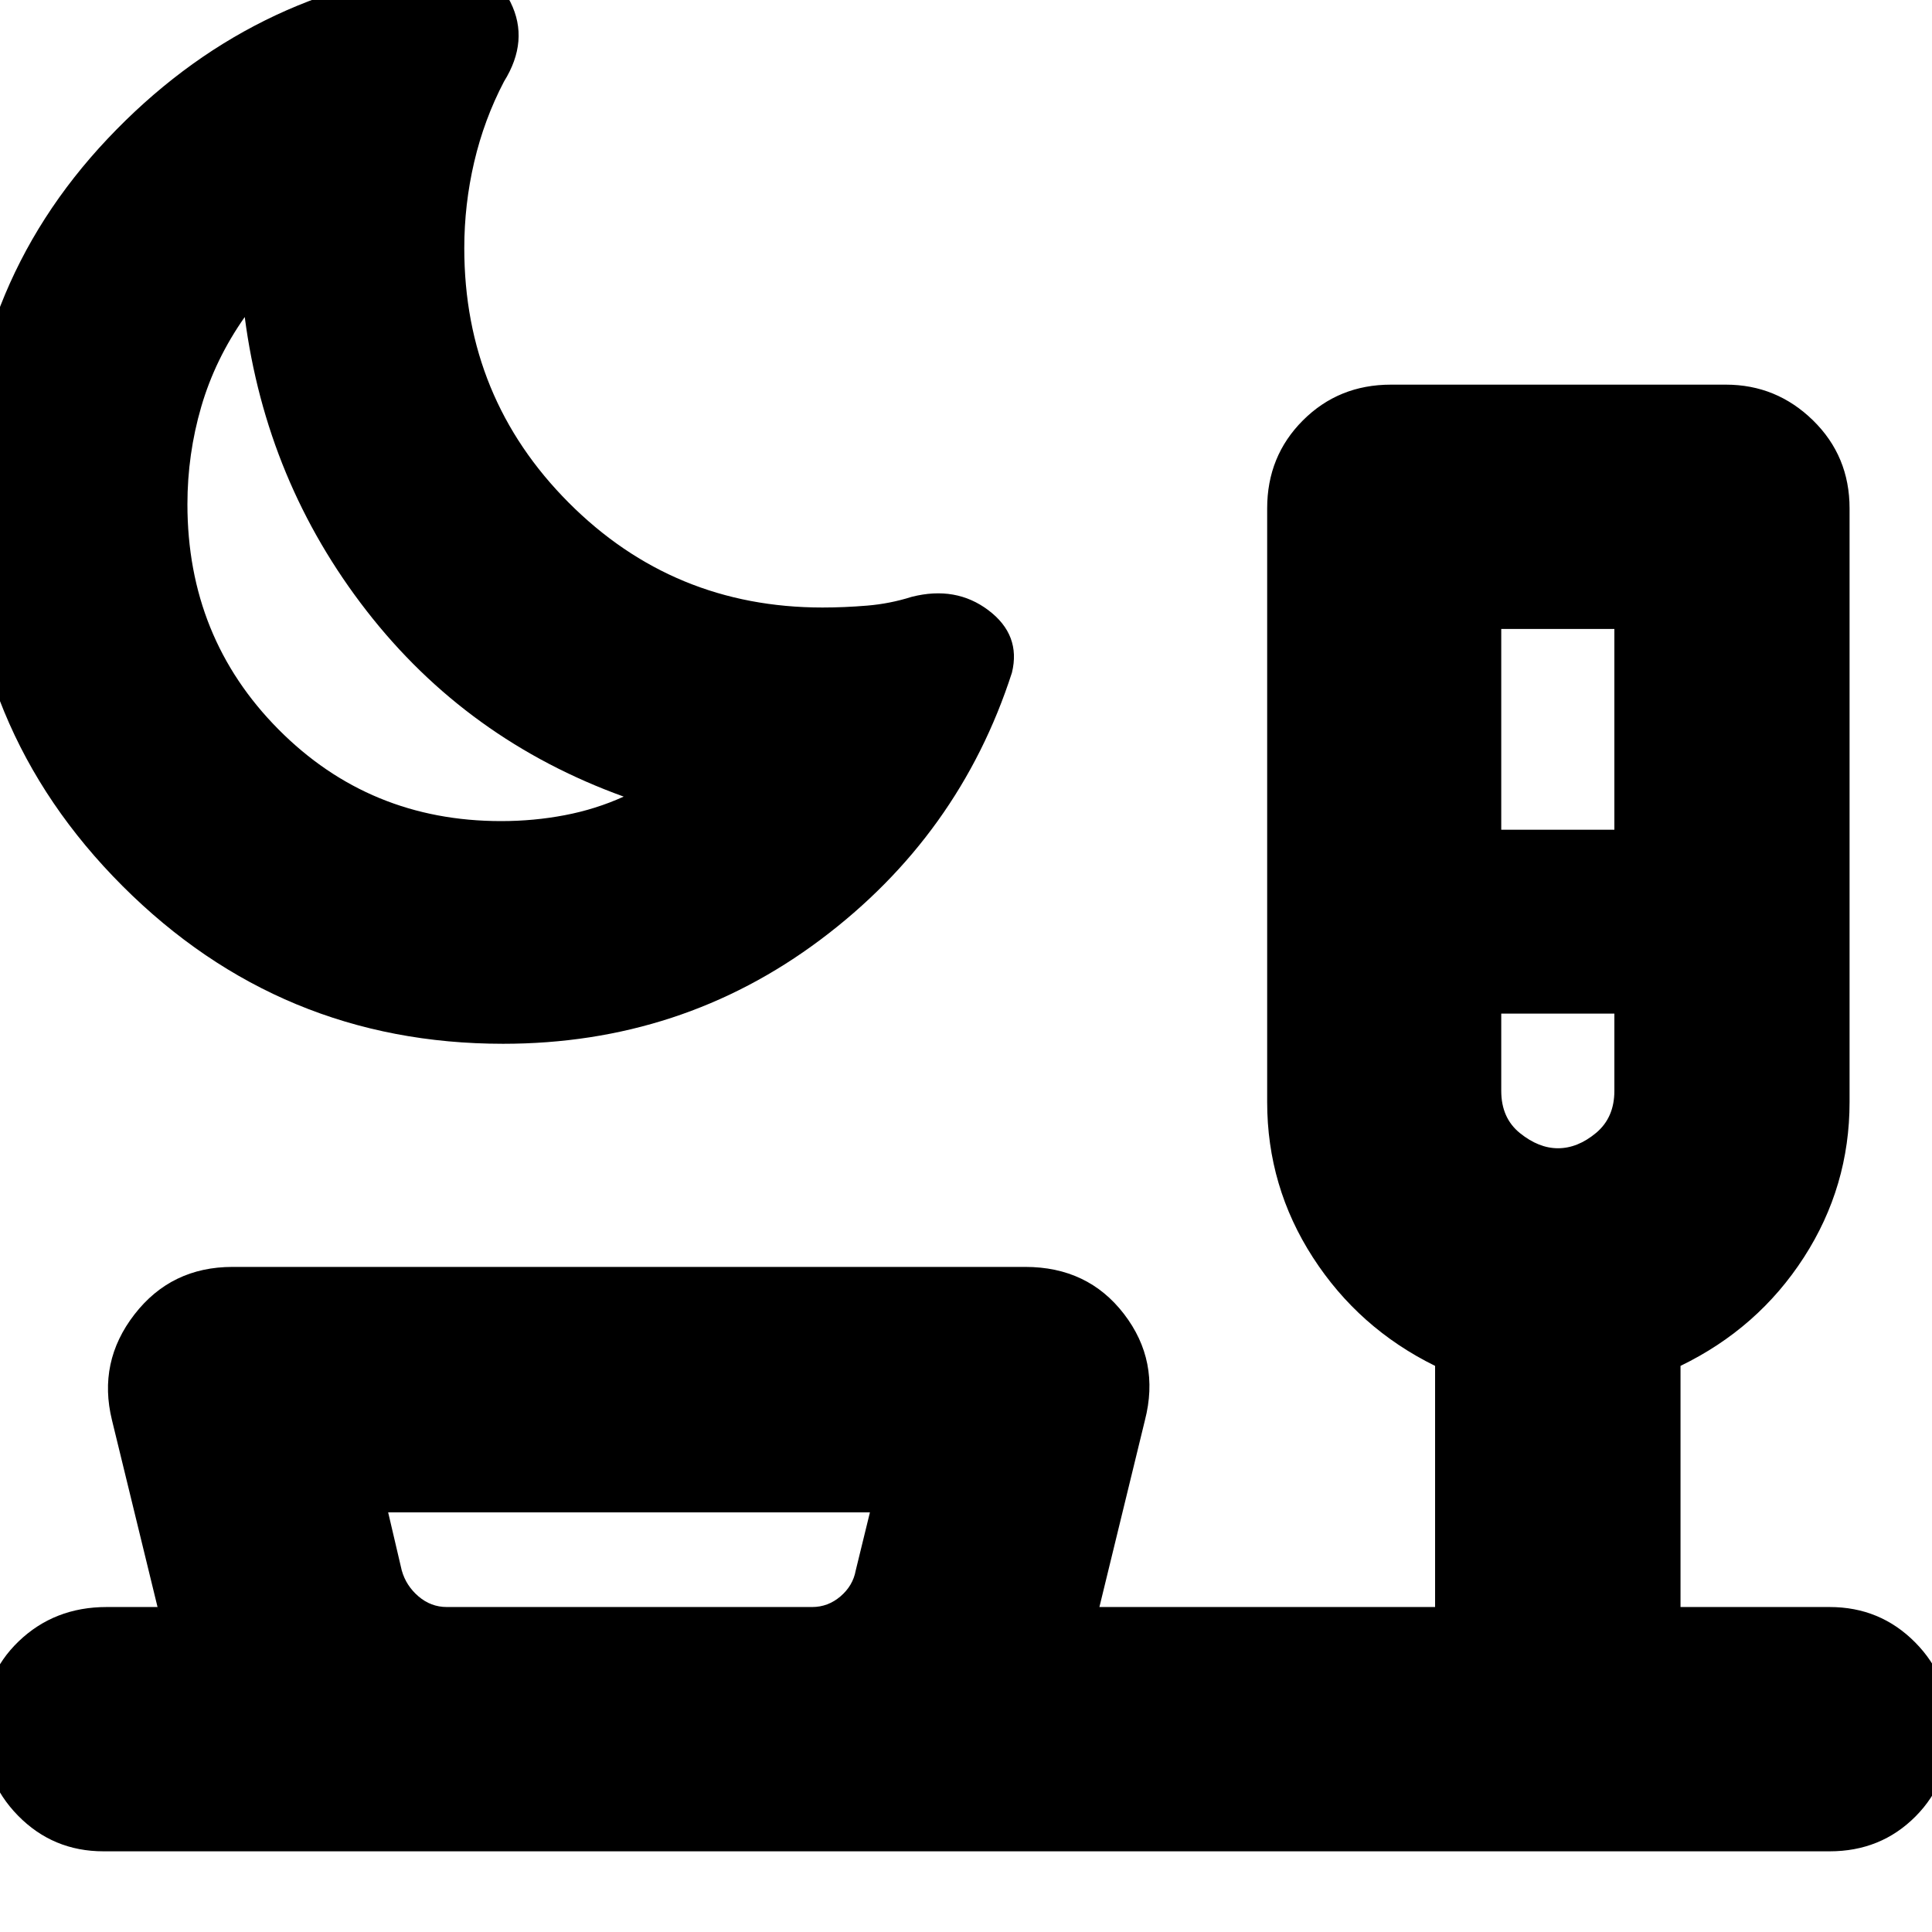 <svg xmlns="http://www.w3.org/2000/svg" height="24" viewBox="0 -960 960 960" width="24"><path d="M249.98-441.35q-110.71 0-189.11-78.41-78.39-78.41-78.39-189.76 0-106.34 71-181.54 71-75.2 171-84.9 19.72-2 29.18 17.05 9.47 19.04-3.23 39.43-9.87 18.87-14.8 39.96-4.93 21.08-4.93 42.84 0 74.4 51.91 126.47 51.92 52.08 126.09 52.08 10.78 0 22.13-.94 11.34-.93 22.21-4.37 21.93-5.56 38.14 6.7t11.65 30.96q-26.13 81-95.16 132.71-69.02 51.72-157.69 51.72ZM249-552q16.24 0 31.64-2.94 15.4-2.93 29.27-9.23-77.87-28.13-127.74-92.29-49.87-64.15-60.56-146.02-14.74 21-21.61 44.59-6.87 23.59-6.87 48.45 0 66.24 45.22 111.84Q183.56-552 249-552Zm496.96 4.3h56.21v-99.78h-56.21v99.78Zm28.18 158.26q9.78 0 18.91-7.6 9.12-7.61 9.12-20.9v-38.41h-56.21v38.41q0 13.5 9.32 21 9.33 7.5 18.86 7.5ZM222-161.48h181.57q7.87 0 14.07-5.3 6.19-5.31 7.56-12.85l7.06-28.89H192.87l6.75 28.82q2.12 7.61 8.31 12.92 6.19 5.3 14.07 5.3Zm90.57 0ZM51.43-40.09q-25.12 0-42.51-17.76-17.4-17.76-17.4-43.64t17.76-42.94Q27.04-161.48 53-161.48h25.26q.19.62.28 1.13.1.52.29 1.13L55.65-254.3q-7.13-28.96 11.16-52.57 18.28-23.61 48.76-23.61h393.86q31.1 0 49.07 23.39 17.98 23.39 10.41 52.79l-23.17 95.08v-1.16q0-.53.56-1.1h166.79V-281.3q-38-18.7-60.72-53.9-22.72-35.19-22.72-77.19v-295q0-25.96 17.76-43.72 17.76-17.76 43.72-17.76h166.44q25.16 0 43.32 17.76 18.15 17.76 18.15 43.72v295q0 42-22.71 77.19-22.72 35.2-61.29 53.9v119.82h74.09q25.12 0 42.52 17.59 17.39 17.58 17.39 42.96 0 26.16-17.22 43.5-17.23 17.34-42.69 17.34H51.43ZM202.3-677.74Zm572.27 221.39Z"/></svg>